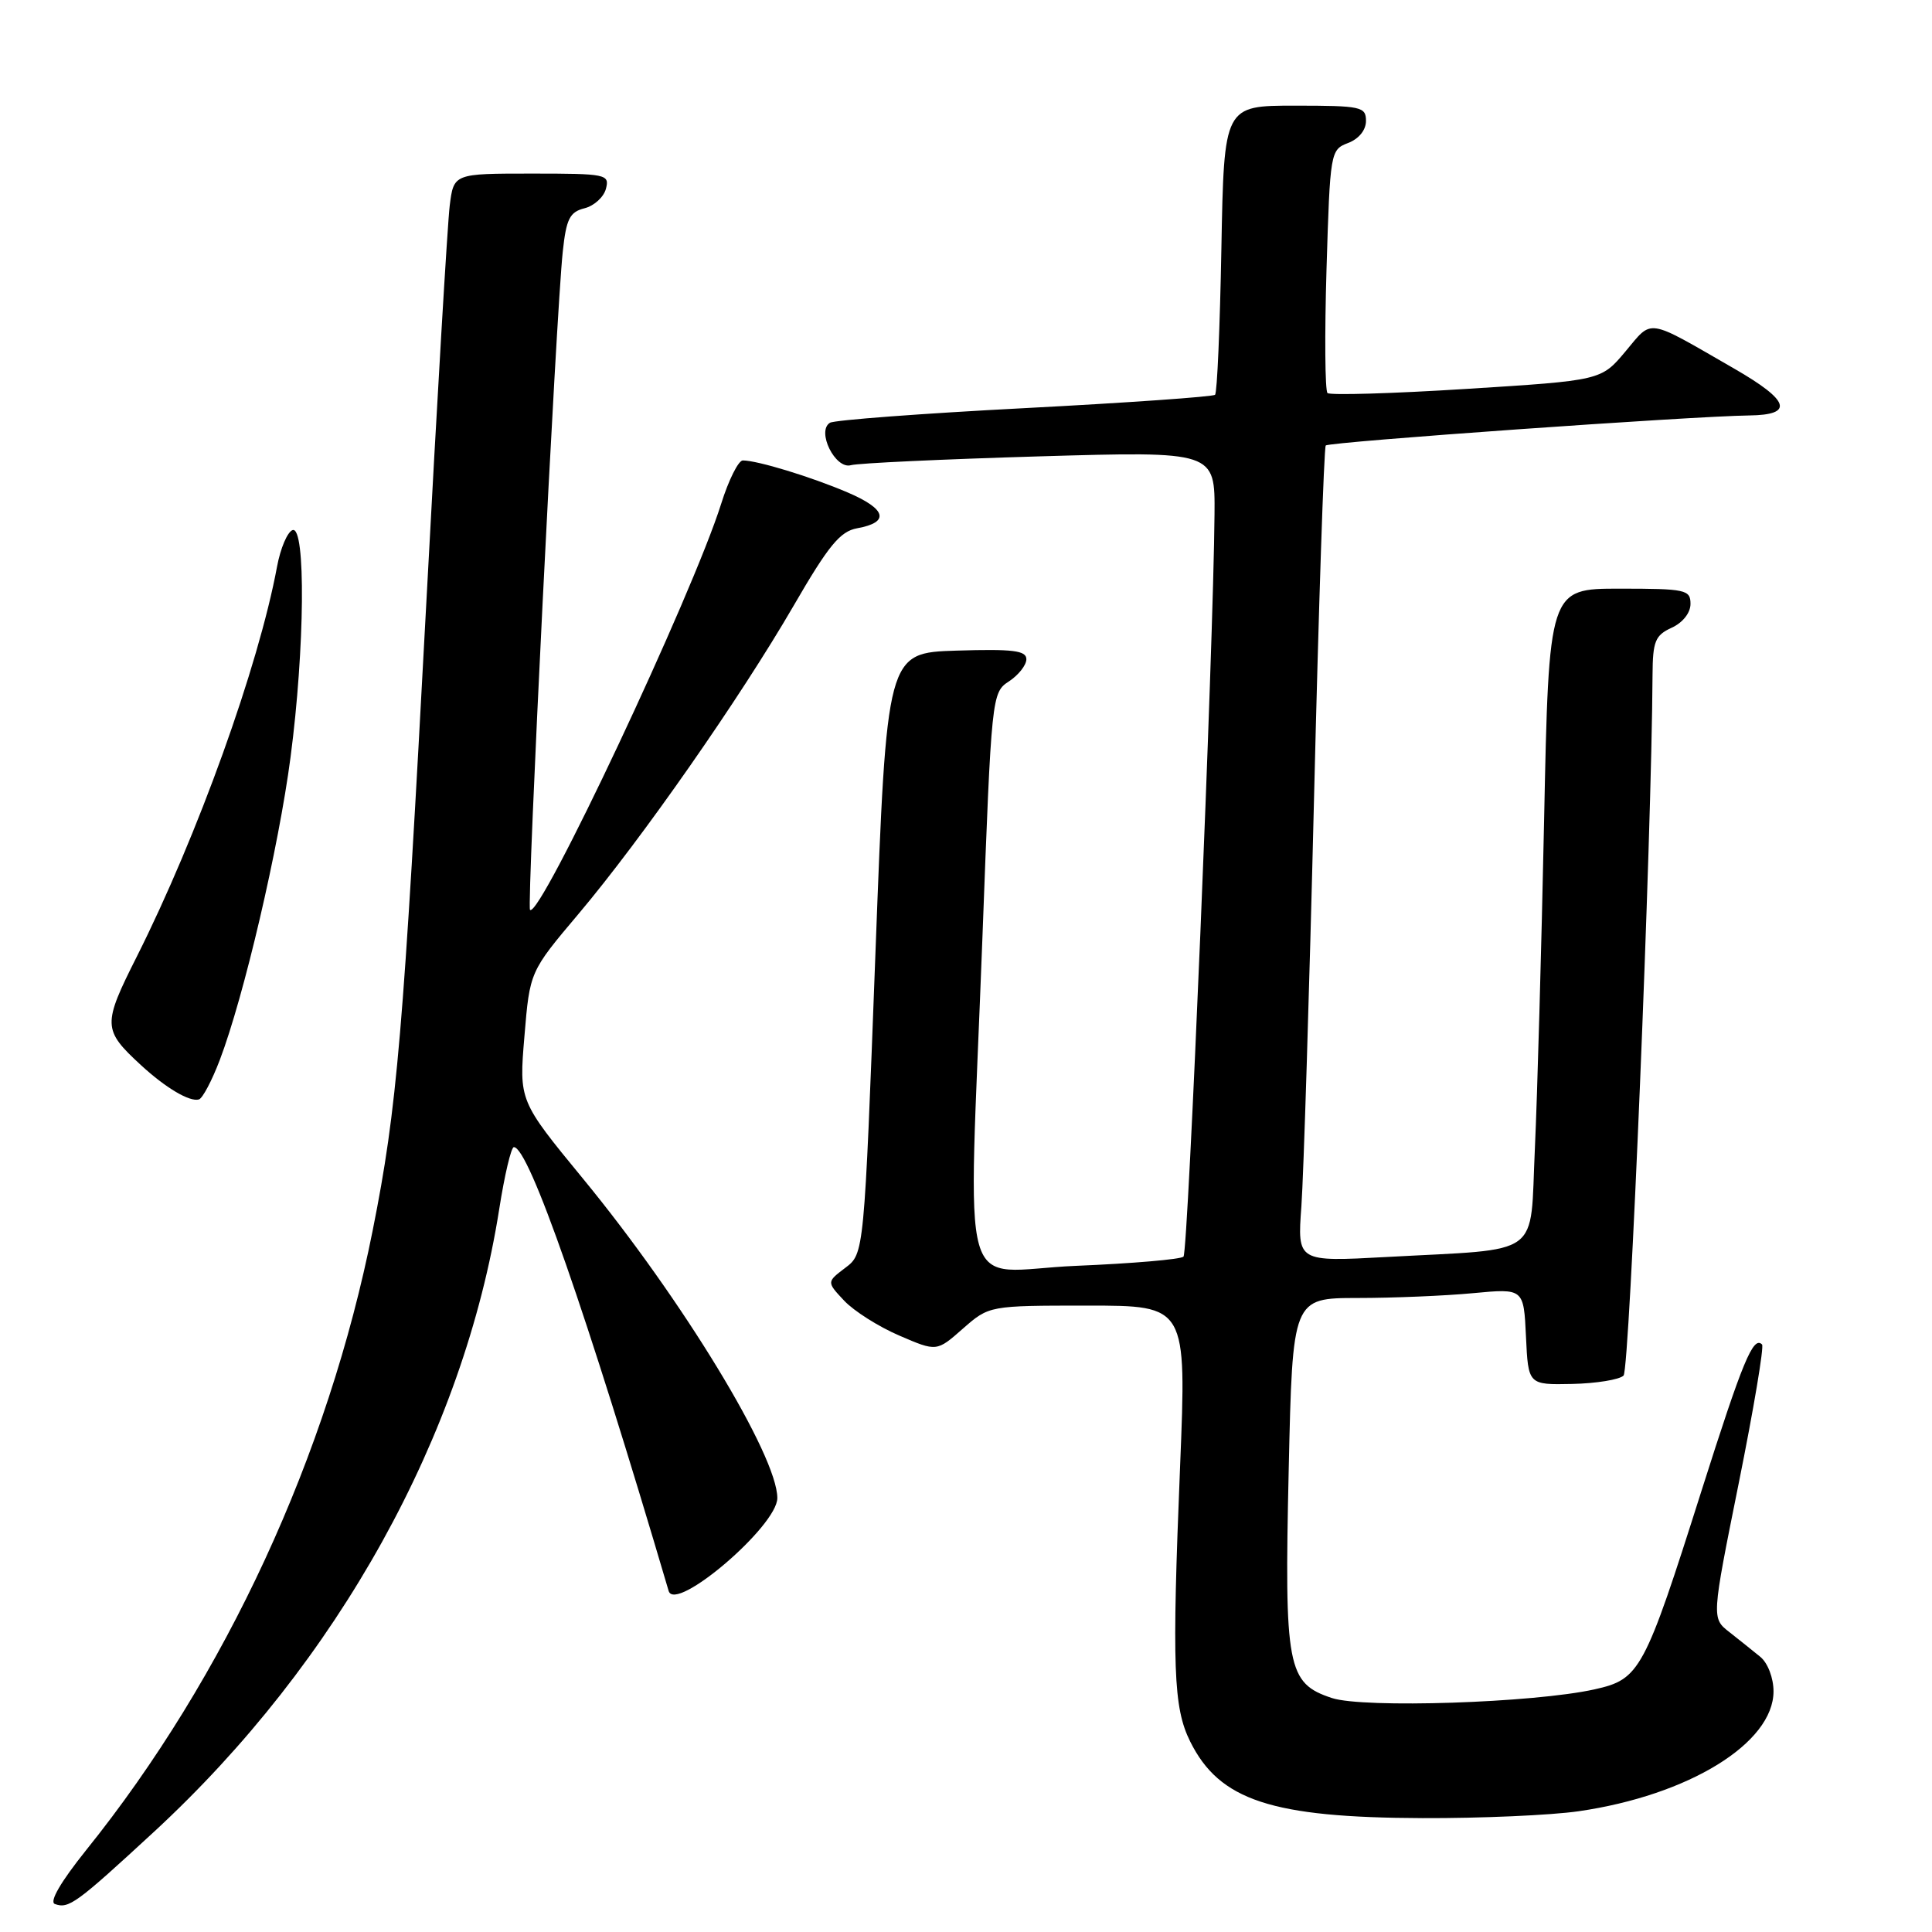 <?xml version="1.0" encoding="UTF-8" standalone="no"?>
<!DOCTYPE svg PUBLIC "-//W3C//DTD SVG 1.1//EN" "http://www.w3.org/Graphics/SVG/1.1/DTD/svg11.dtd" >
<svg xmlns="http://www.w3.org/2000/svg" xmlns:xlink="http://www.w3.org/1999/xlink" version="1.1" viewBox="0 0 256 256">
 <g >
 <path fill="currentColor"
d=" M 20.42 242.71 C 44.78 220.22 61.44 190.16 66.15 160.21 C 66.86 155.69 67.73 152.00 68.09 152.00 C 70.07 152.00 77.72 173.93 88.60 210.81 C 89.47 213.76 103.00 202.20 103.00 198.50 C 103.00 192.89 90.40 172.18 77.25 156.18 C 68.77 145.86 68.77 145.86 69.49 137.31 C 70.20 128.75 70.20 128.75 76.63 121.13 C 85.04 111.16 98.06 92.50 105.16 80.26 C 109.78 72.28 111.32 70.41 113.57 70.00 C 117.95 69.21 117.47 67.45 112.29 65.24 C 107.44 63.17 100.38 61.02 98.43 61.01 C 97.85 61.00 96.55 63.59 95.56 66.75 C 91.76 78.81 71.51 121.84 70.23 120.56 C 69.78 120.11 73.69 41.49 74.57 33.34 C 75.03 29.01 75.49 28.09 77.44 27.60 C 78.72 27.28 80.00 26.12 80.29 25.01 C 80.79 23.09 80.34 23.00 70.47 23.00 C 60.12 23.00 60.12 23.00 59.59 27.25 C 59.30 29.59 57.91 53.10 56.51 79.50 C 53.43 137.26 52.62 146.81 49.39 163.00 C 43.46 192.83 29.89 222.18 11.40 245.17 C 8.05 249.35 6.50 252.01 7.27 252.29 C 9.11 252.96 10.10 252.23 20.42 242.71 Z  M 209.17 240.00 C 223.76 237.89 235.00 230.97 235.00 224.11 C 235.00 222.34 234.24 220.35 233.25 219.54 C 232.29 218.75 230.44 217.28 229.15 216.26 C 226.79 214.42 226.79 214.42 230.39 196.54 C 232.37 186.71 233.76 178.43 233.48 178.15 C 232.31 176.98 230.91 180.37 225.47 197.50 C 217.87 221.47 217.31 222.51 211.28 223.85 C 203.23 225.64 180.69 226.38 176.49 225.00 C 170.56 223.04 170.17 220.98 170.76 194.75 C 171.27 172.00 171.27 172.00 179.89 171.99 C 184.62 171.99 191.51 171.70 195.20 171.35 C 201.90 170.72 201.90 170.72 202.20 177.11 C 202.50 183.50 202.50 183.50 208.32 183.38 C 211.52 183.31 214.59 182.81 215.13 182.27 C 215.94 181.46 218.85 111.05 218.97 89.41 C 219.00 84.97 219.32 84.18 221.50 83.18 C 222.97 82.51 224.00 81.21 224.00 80.02 C 224.00 78.14 223.37 78.00 214.61 78.00 C 205.23 78.00 205.23 78.00 204.60 108.75 C 204.25 125.66 203.70 145.21 203.38 152.18 C 202.69 166.84 204.65 165.41 183.70 166.56 C 171.90 167.20 171.90 167.20 172.44 159.85 C 172.73 155.81 173.49 131.57 174.11 106.00 C 174.73 80.42 175.43 59.29 175.67 59.03 C 176.12 58.55 224.08 55.15 231.75 55.05 C 237.78 54.98 237.17 53.09 229.75 48.82 C 218.01 42.06 219.03 42.22 215.38 46.57 C 212.16 50.41 212.16 50.41 194.33 51.53 C 184.52 52.15 176.23 52.39 175.90 52.08 C 175.57 51.76 175.51 44.38 175.77 35.68 C 176.24 20.14 176.29 19.84 178.62 18.95 C 180.05 18.41 181.00 17.24 181.00 16.02 C 181.00 14.14 180.37 14.00 171.59 14.00 C 162.19 14.00 162.19 14.00 161.84 32.92 C 161.65 43.32 161.28 52.05 161.00 52.31 C 160.72 52.57 149.37 53.37 135.76 54.08 C 122.15 54.79 110.54 55.66 109.97 56.02 C 108.16 57.14 110.68 62.22 112.75 61.64 C 113.71 61.37 124.96 60.85 137.75 60.47 C 161.00 59.79 161.00 59.79 160.93 68.14 C 160.79 85.61 157.44 165.90 156.82 166.51 C 156.46 166.87 150.06 167.42 142.59 167.73 C 126.70 168.40 128.31 174.05 130.18 124.14 C 131.38 92.09 131.41 91.77 133.70 90.28 C 134.96 89.45 136.00 88.13 136.00 87.35 C 136.00 86.20 134.22 85.98 126.75 86.21 C 117.50 86.50 117.50 86.50 116.00 126.31 C 114.50 166.12 114.50 166.12 112.01 167.99 C 109.53 169.87 109.53 169.87 111.86 172.35 C 113.15 173.72 116.43 175.80 119.16 176.97 C 124.12 179.11 124.12 179.11 127.59 176.05 C 131.07 173.00 131.07 173.00 144.15 173.00 C 157.23 173.00 157.23 173.00 156.37 194.25 C 155.28 220.93 155.47 226.28 157.71 230.77 C 161.59 238.57 168.49 240.84 188.50 240.91 C 196.20 240.94 205.50 240.53 209.17 240.00 Z  M 29.12 140.46 C 32.31 132.09 36.93 112.33 38.50 100.32 C 40.39 85.94 40.53 69.66 38.77 70.24 C 38.09 70.47 37.16 72.65 36.71 75.08 C 34.26 88.28 26.18 110.74 18.12 126.77 C 13.58 135.79 13.60 136.45 18.66 141.12 C 21.97 144.17 25.14 146.04 26.36 145.68 C 26.84 145.54 28.08 143.19 29.12 140.46 Z "/>
</g>
</svg>